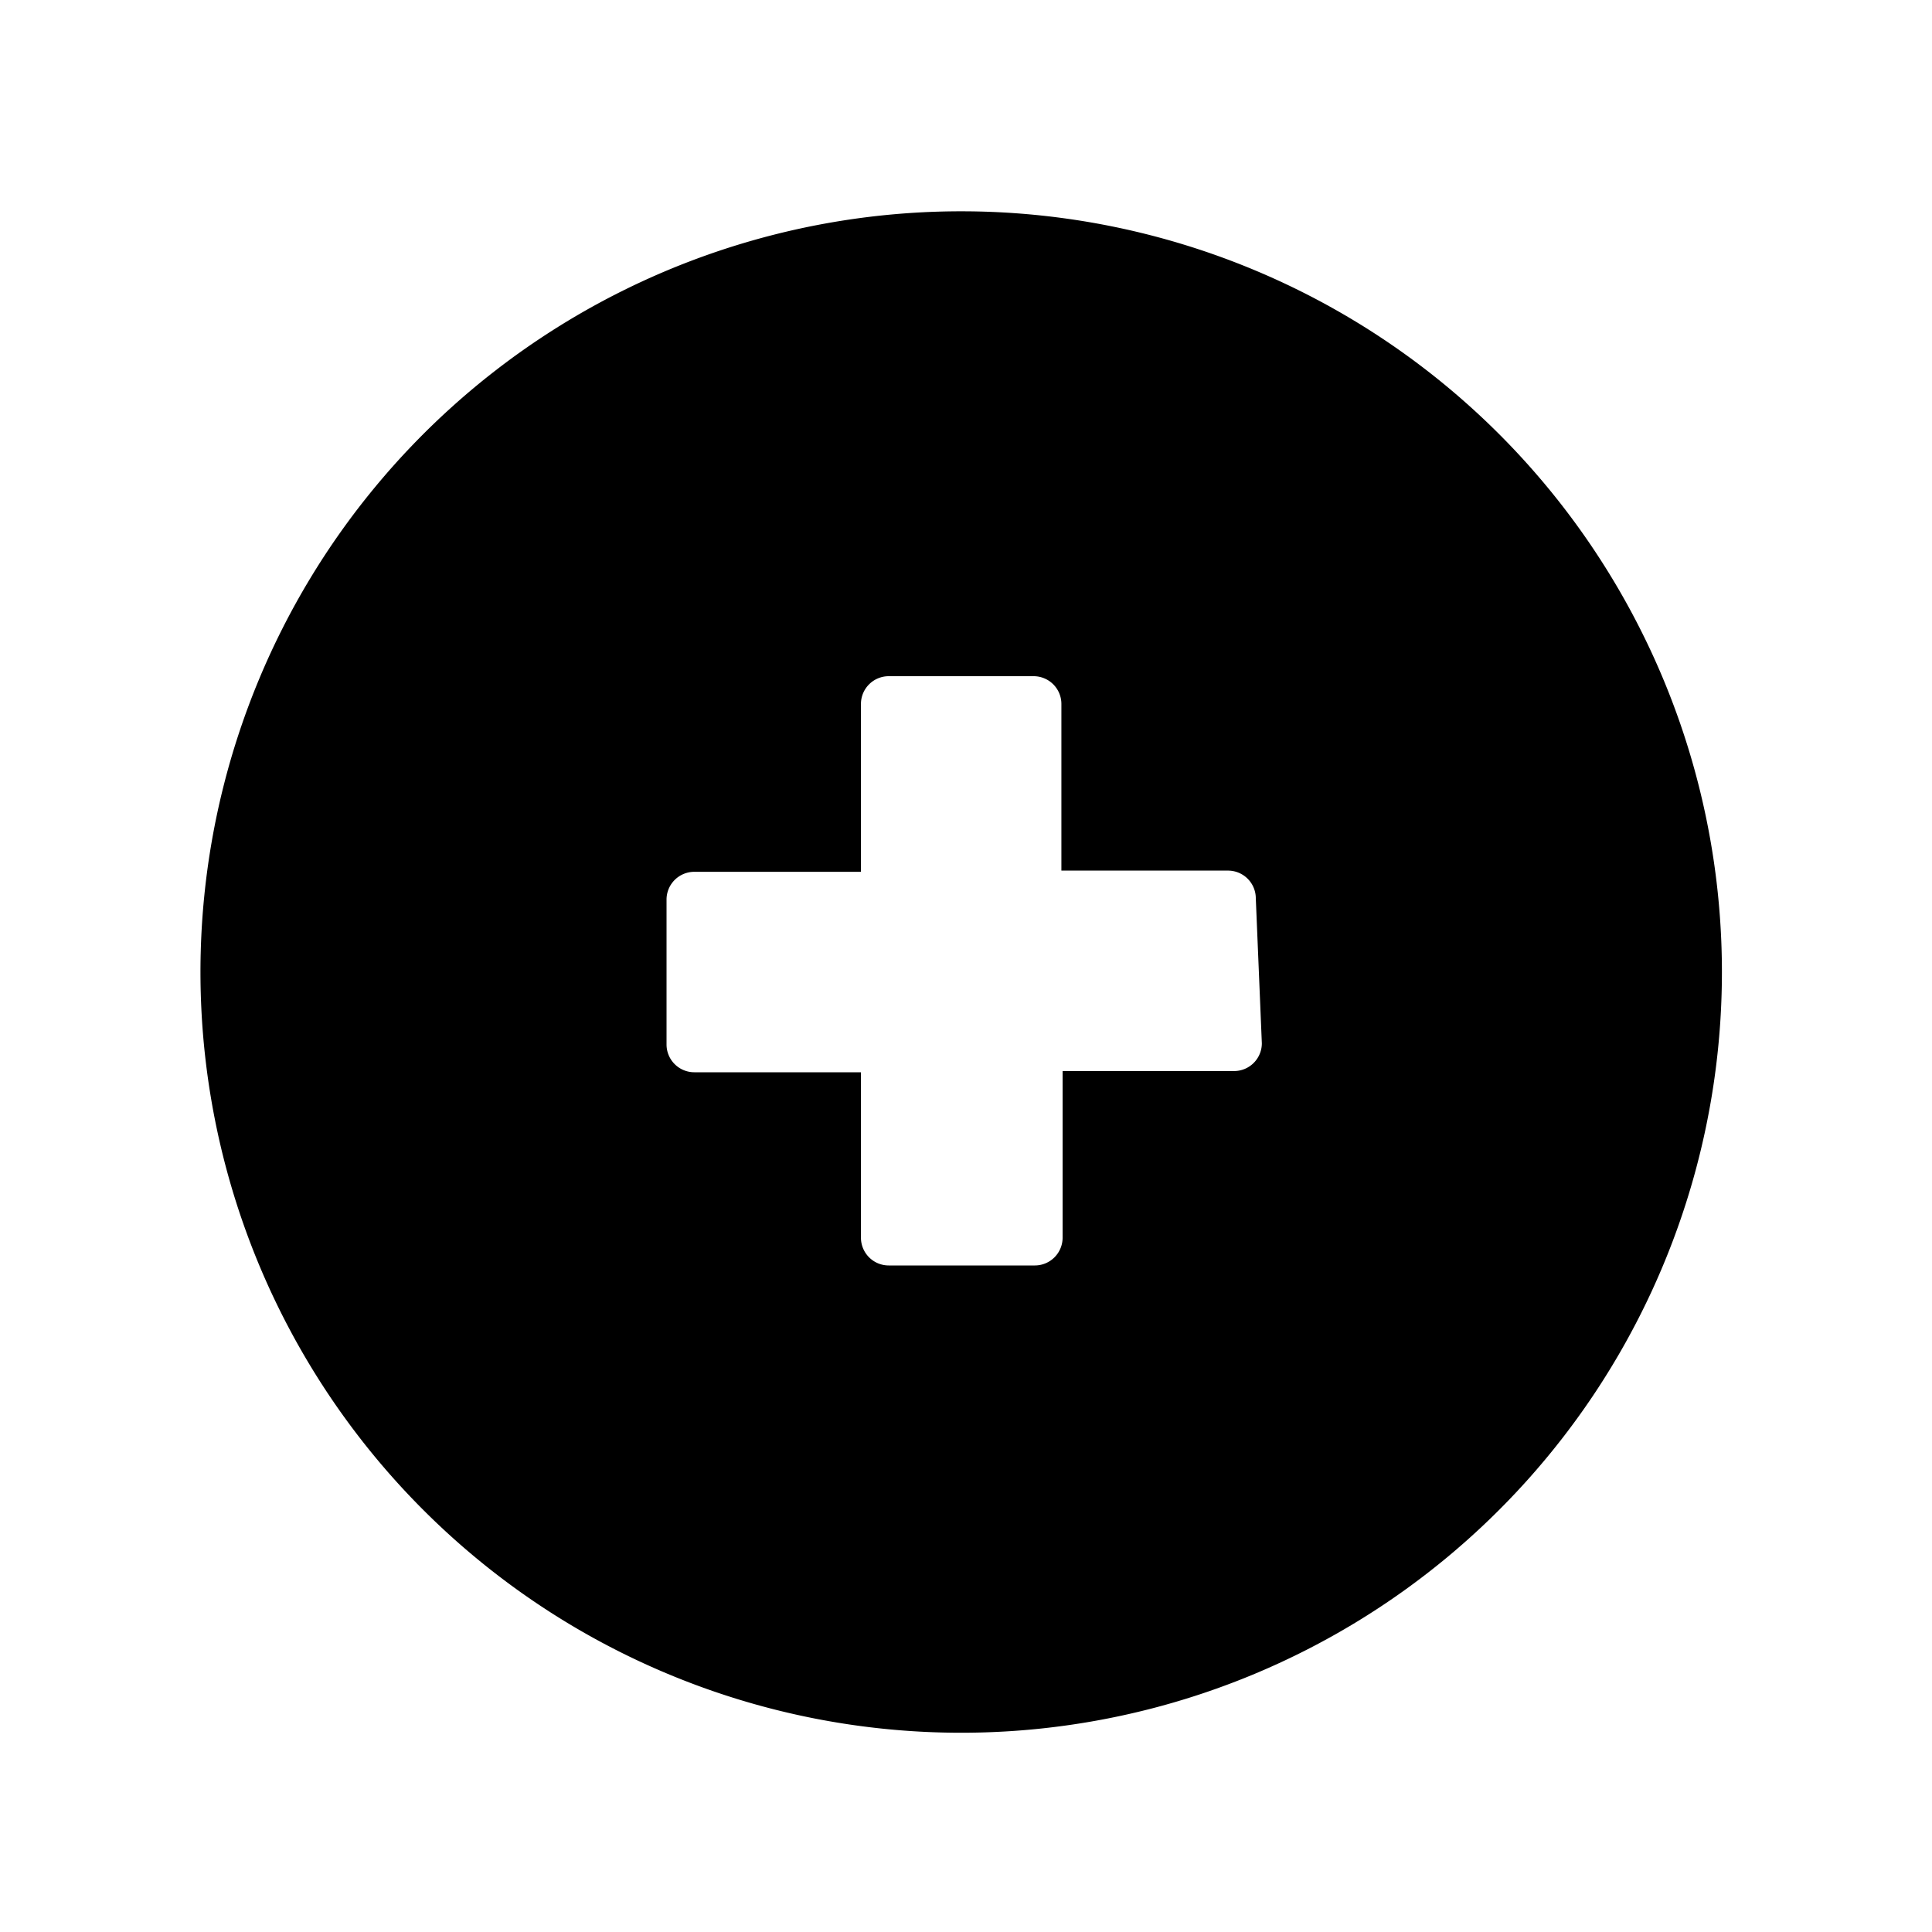 <?xml version="1.0" standalone="no"?><!DOCTYPE svg PUBLIC "-//W3C//DTD SVG 1.1//EN" "http://www.w3.org/Graphics/SVG/1.1/DTD/svg11.dtd"><svg t="1606833270234" class="icon" viewBox="0 0 1024 1024" version="1.1" xmlns="http://www.w3.org/2000/svg" p-id="8818" xmlns:xlink="http://www.w3.org/1999/xlink" width="200" height="200"><defs><style type="text/css"></style></defs><path d="M512 112A403.2 403.2 0 1 0 912.64 512 403.2 403.2 0 0 0 512 112z m156.8 440.96a14.72 14.72 0 0 1-14.72 14.72H563.2v88.32a14.72 14.72 0 0 1-14.72 14.72H471.04a14.72 14.72 0 0 1-14.72-14.72V568.32H368a14.72 14.72 0 0 1-14.72-14.72v-76.8a14.72 14.72 0 0 1 14.72-14.72h88.32V373.12a14.72 14.72 0 0 1 14.72-14.72h76.8a14.72 14.72 0 0 1 14.72 14.72v88.32h88.32a14.72 14.72 0 0 1 14.72 14.72z" p-id="8819"></path></svg>